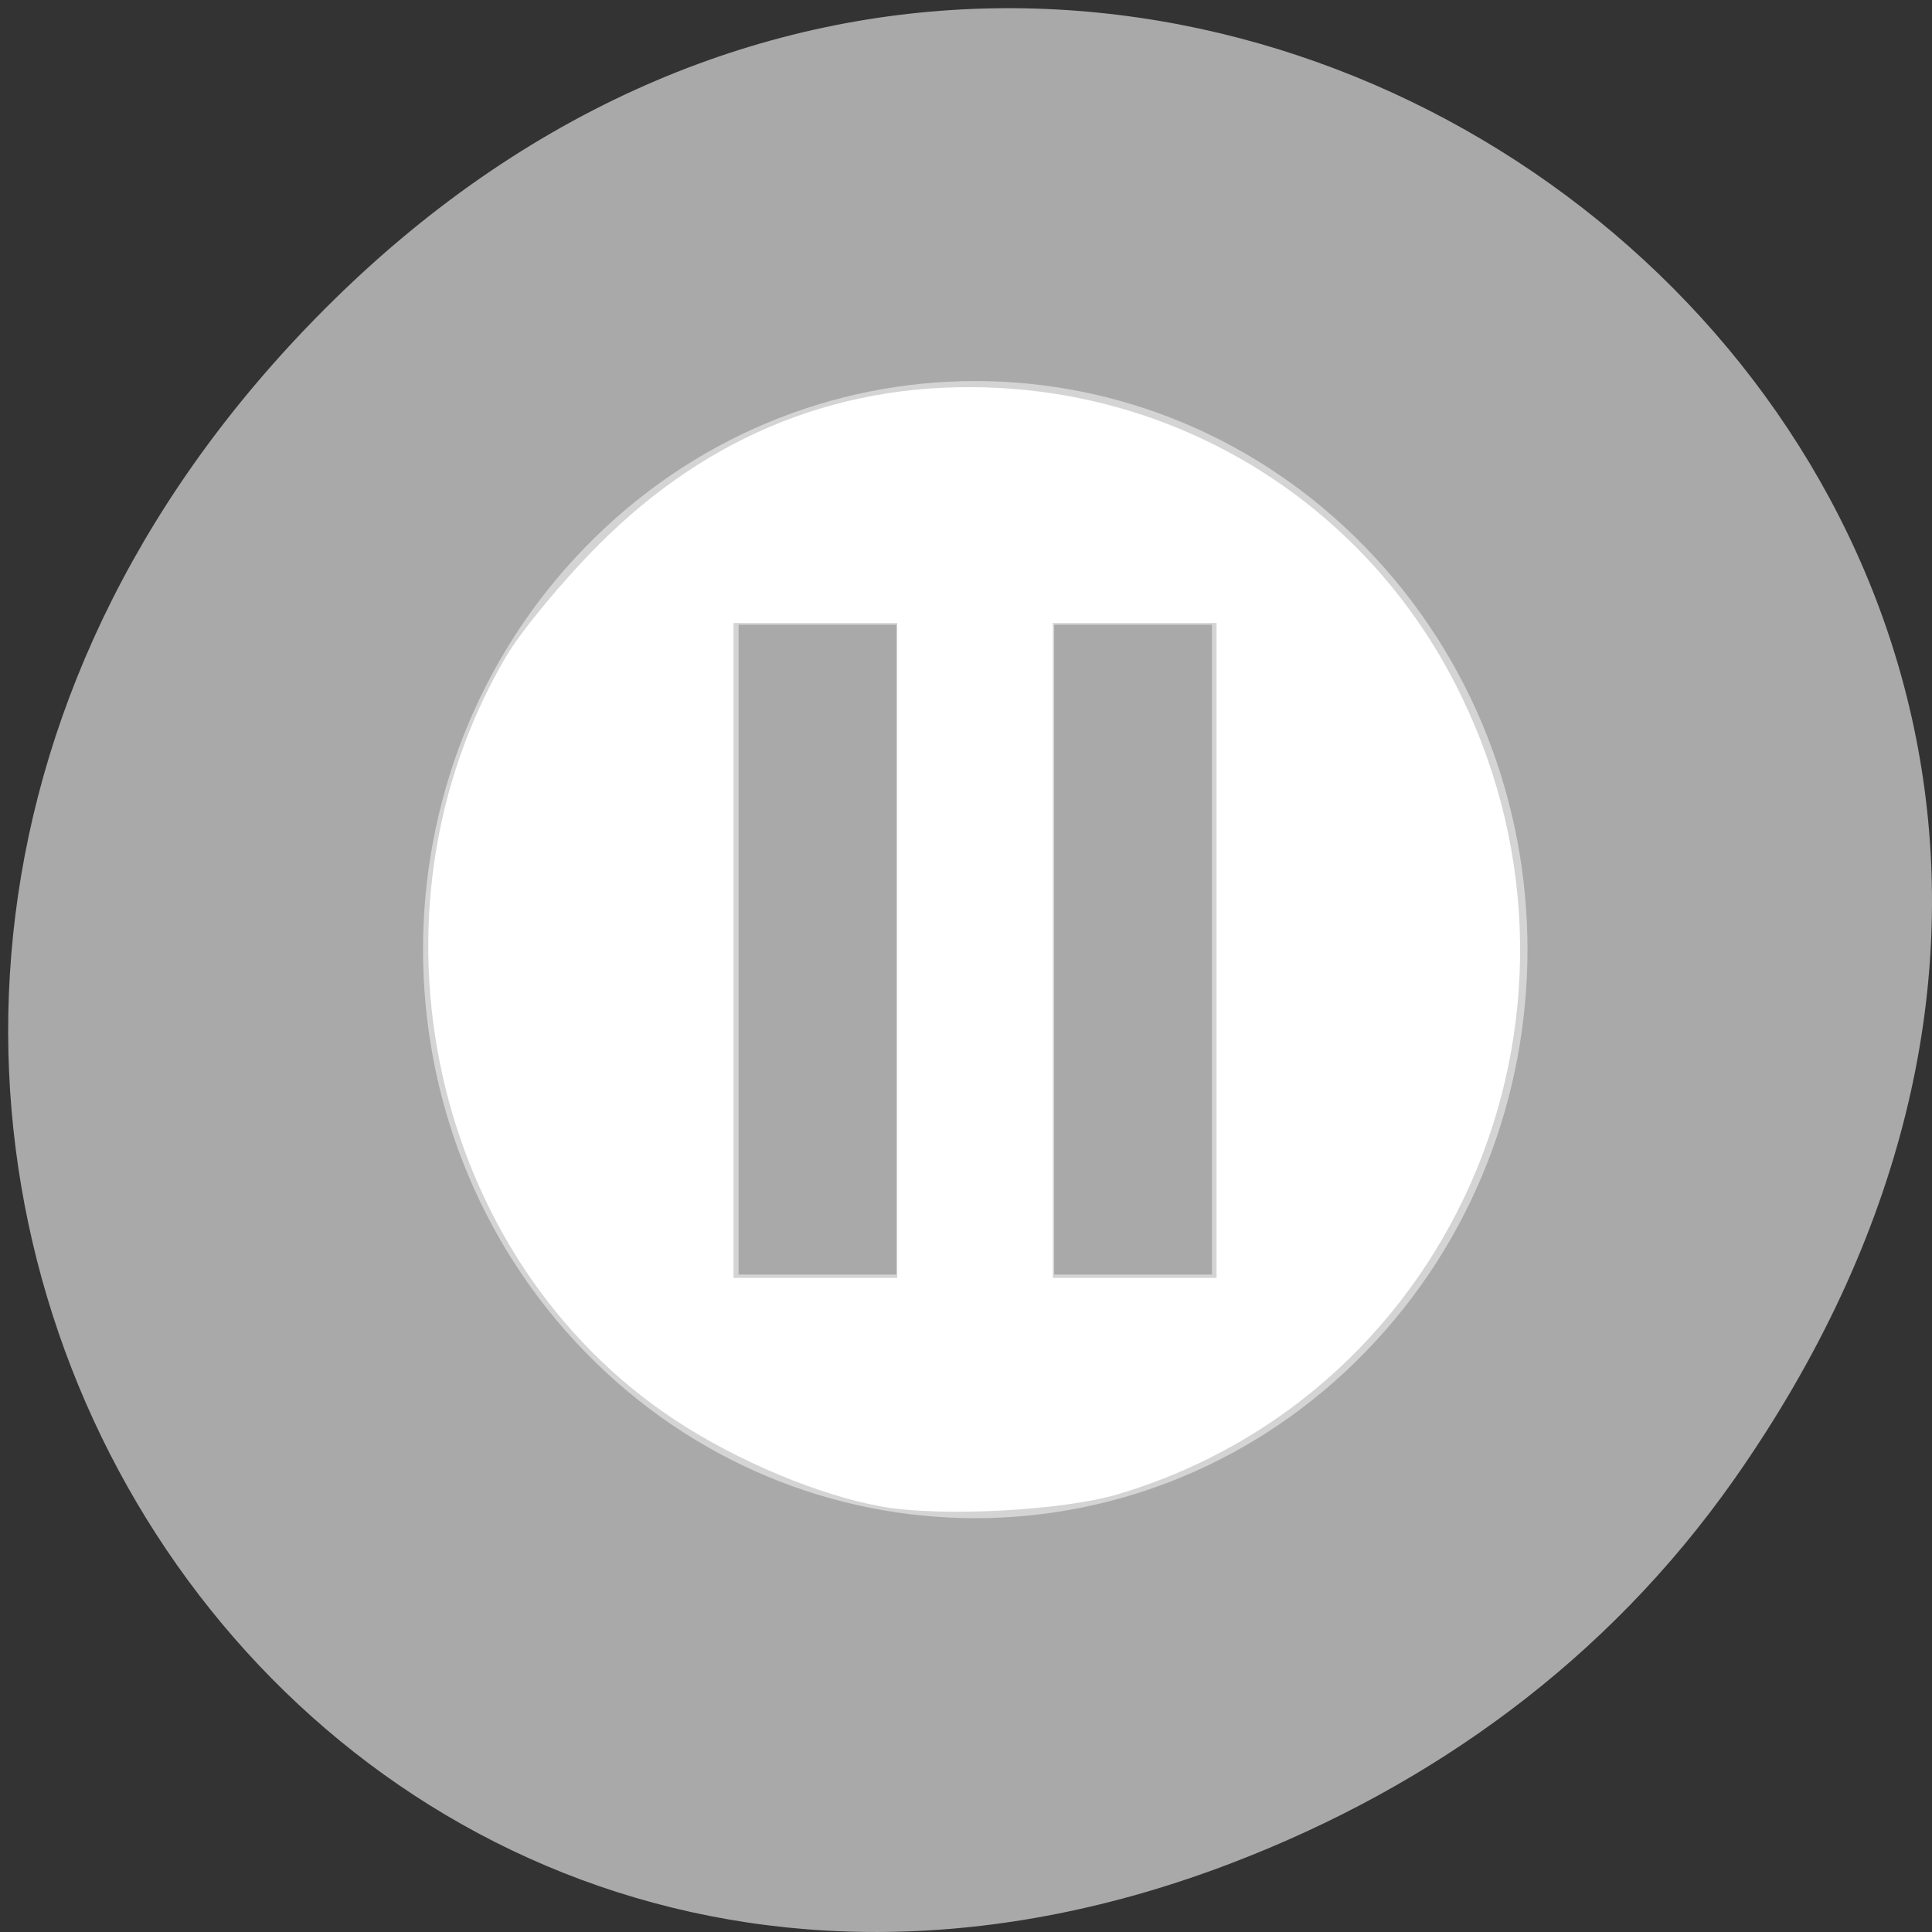 <svg xmlns="http://www.w3.org/2000/svg" viewBox="0 0 256 256"><rect x="0" y="0" width="256" height="256" fill="#333333" stroke="none"/><defs><clipPath><path d="m 148 97 h 77.63 v 24 h -77.62"/></clipPath><clipPath><path d="m 27.707 56.824 h 82.29 v 139.69 h -82.29"/></clipPath><clipPath><path d="m 74 56.824 h 129 v 139.69 h -129"/></clipPath><clipPath><rect x="6" y="6" width="84" height="80" rx="6" style="fill:#fff"/></clipPath><clipPath><rect x="6" y="6" width="84" height="80" rx="6" style="fill:#fff"/></clipPath><clipPath><path d="m 171 132 h 54.625 v 24 h -54.625"/></clipPath></defs><g transform="translate(0 -796.36)" style="color:#000"><path d="m 229.74 992.45 c 91.66 -130.38 -77.62 -262.48 -185.6 -156.25 -101.74 100.08 -7.417 255.59 119.18 206.98 c 26.414 -10.142 49.591 -26.8 66.42 -50.732 z" style="fill:#a9a9a9"/><g style="fill:#fff"><path d="m 277 -33 c -1.791 0 -3.582 0.684 -4.949 2.051 -2.734 2.734 -2.734 7.165 0 9.898 2.734 2.734 7.165 2.734 9.898 0 2.734 -2.734 2.734 -7.165 0 -9.898 -1.367 -1.367 -3.158 -2.051 -4.949 -2.051 z m -3 3 h 2 v 8 h -2 v -8 z m 4 0 h 2 v 8 h -2 v -8 z" transform="matrix(10.454 0 0 10.763 -2766.53 1202.03)" style="opacity:0.5;enable-background:new"/><path d="m 116.89 199.64 c -8.303 -1.485 -19.13 -6.01 -27.375 -11.435 -32.35 -21.291 -42.517 -66.991 -22.501 -101.14 1.981 -3.38 7.507 -10.07 12.28 -14.856 14.795 -14.852 32.799 -21.896 53.15 -20.799 c 25.586 1.38 48.34 16.05 60.18 38.811 22.12 42.518 0.789 94.23 -44.45 107.76 -7.336 2.194 -23.492 3.049 -31.28 1.655 z m 1.998 -73.7 v -43.39 h -10.847 h -10.847 v 43.39 v 43.39 h 10.847 h 10.847 v -43.39 z m 42.31 0 v -43.39 h -10.847 h -10.847 v 43.39 v 43.39 h 10.847 h 10.847 v -43.39 z" transform="translate(0 796.36)"/></g></g></svg>